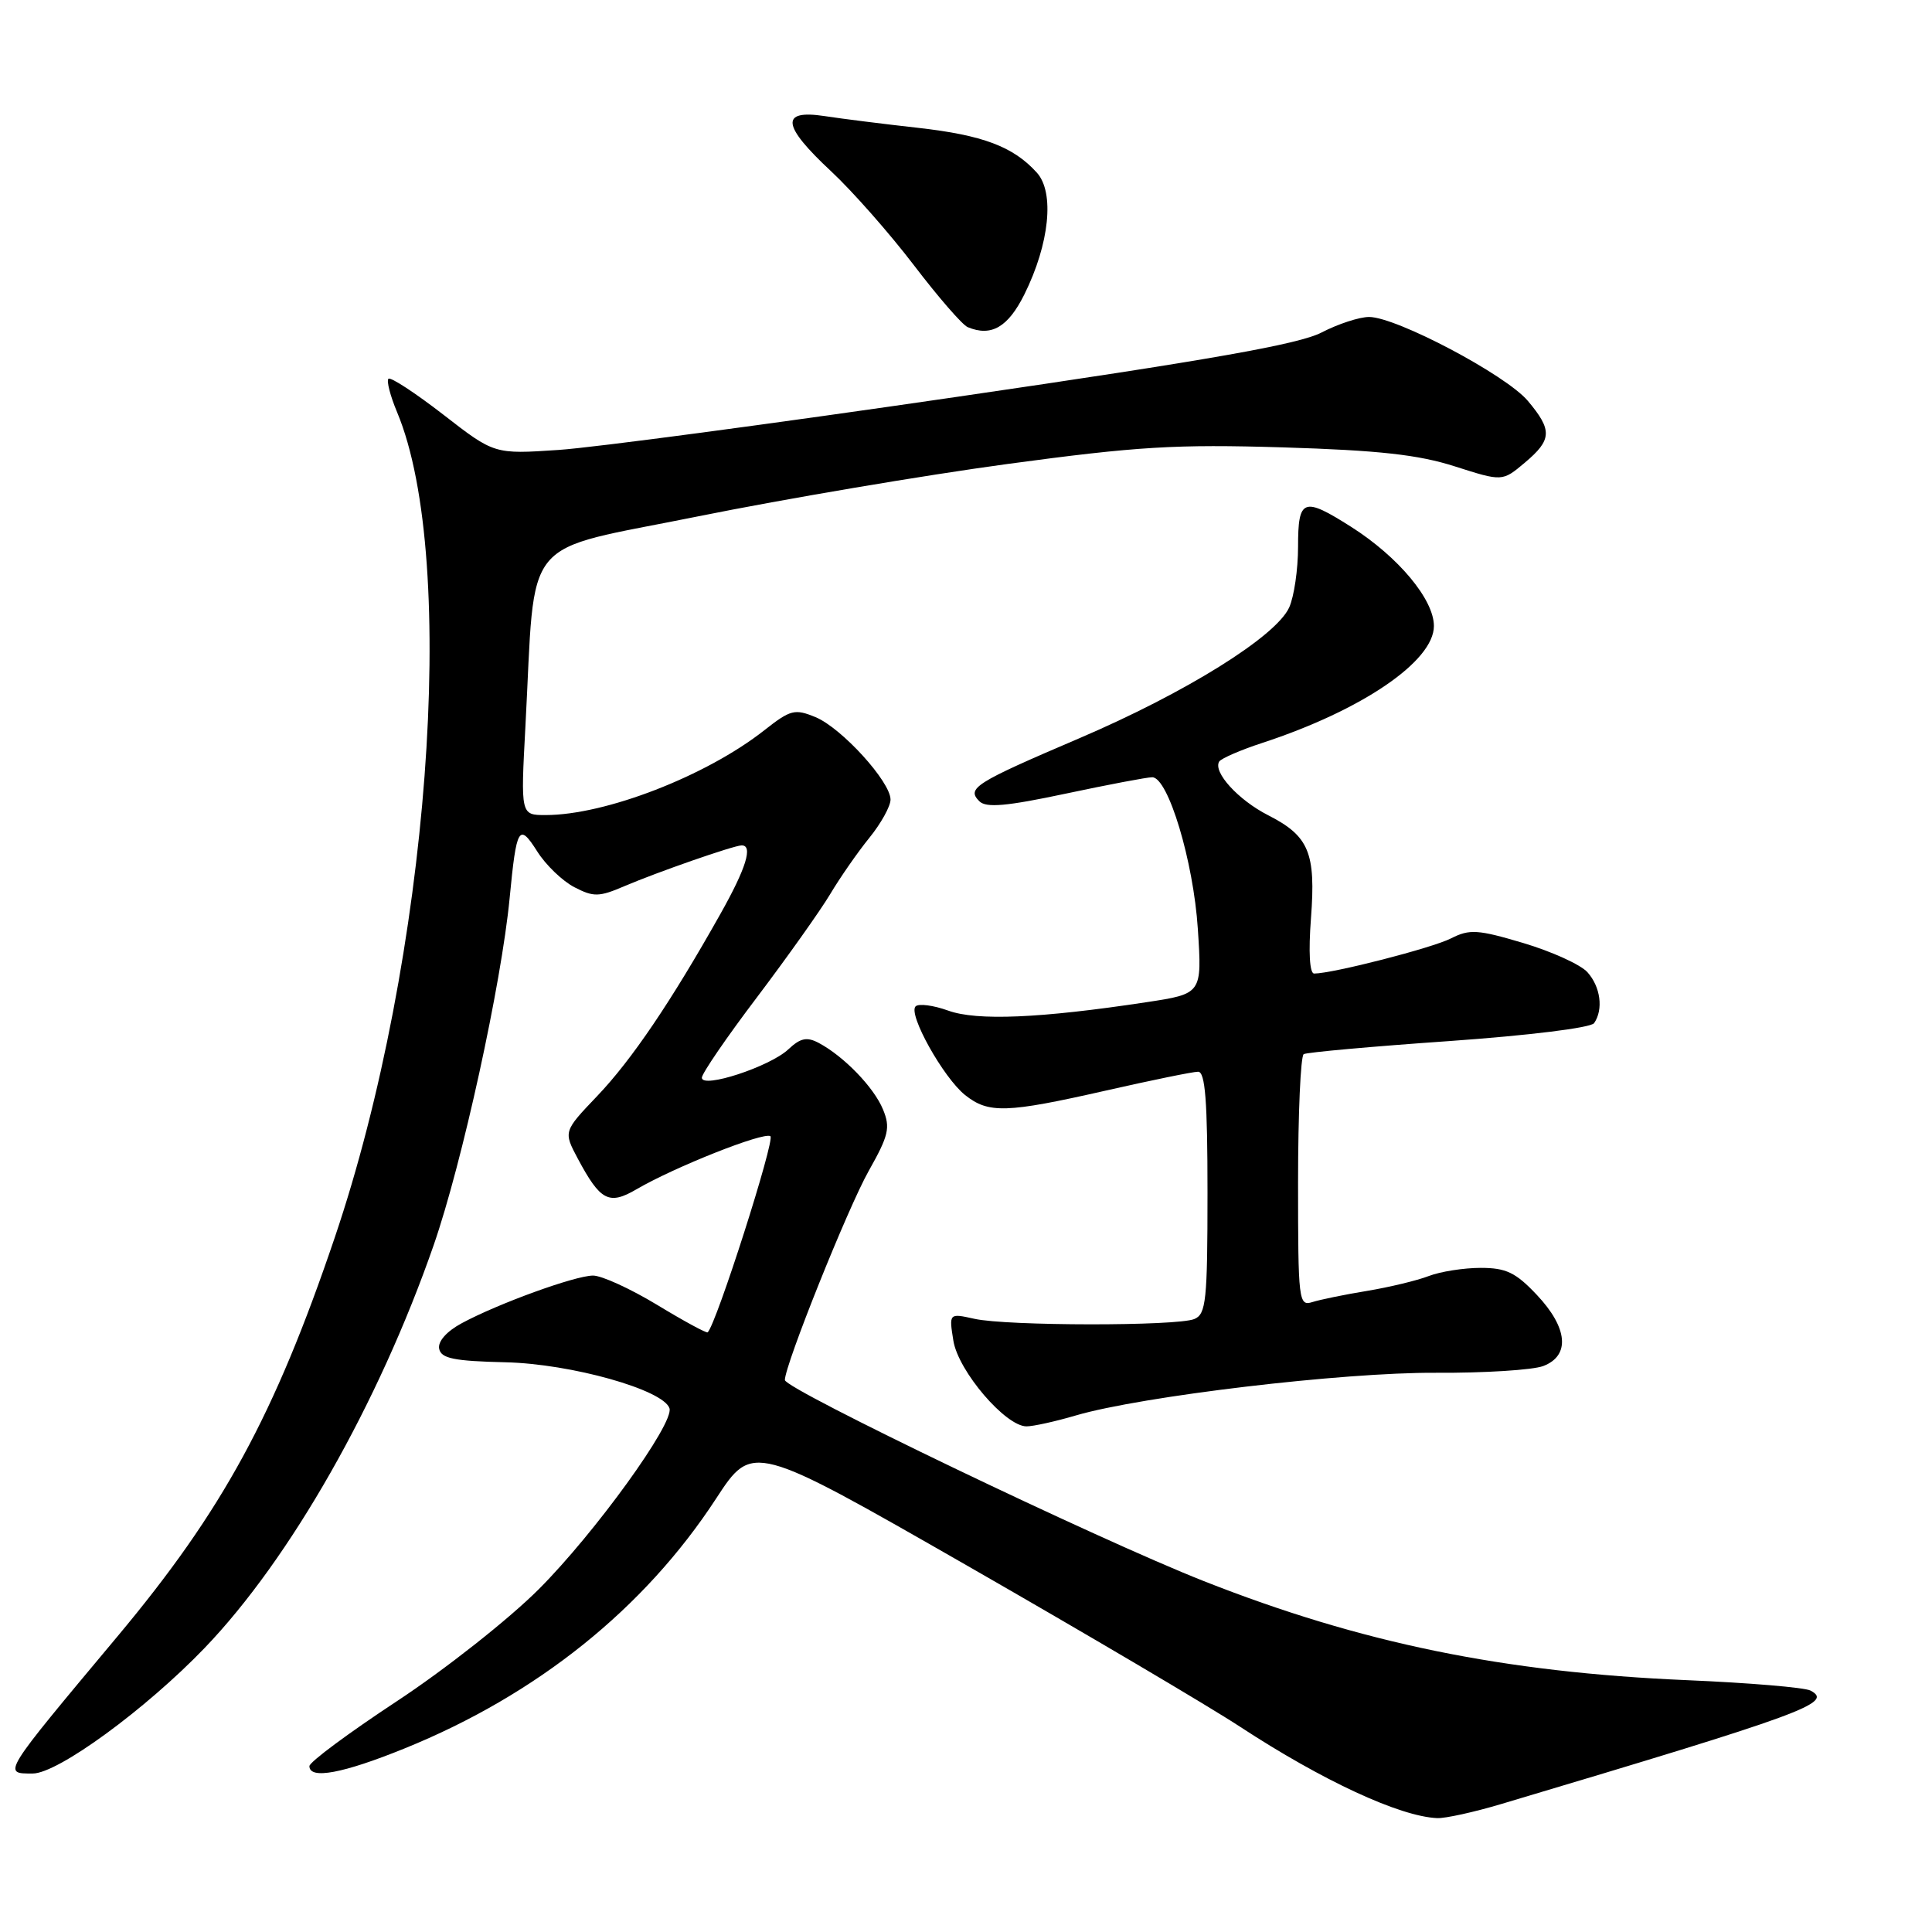 <?xml version="1.0" encoding="UTF-8" standalone="no"?>
<!DOCTYPE svg PUBLIC "-//W3C//DTD SVG 1.1//EN" "http://www.w3.org/Graphics/SVG/1.1/DTD/svg11.dtd" >
<svg xmlns="http://www.w3.org/2000/svg" xmlns:xlink="http://www.w3.org/1999/xlink" version="1.1" viewBox="0 0 256 256">
 <g >
 <path fill="currentColor"
d=" M 198.93 239.04 C 239.23 227.02 242.99 225.64 239.90 224.01 C 239.13 223.60 231.75 222.98 223.50 222.63 C 199.22 221.59 180.34 217.72 159.50 209.50 C 145.43 203.95 104.00 184.06 104.00 182.86 C 104.00 180.87 112.35 160.04 115.11 155.15 C 117.76 150.45 118.00 149.42 117.00 147.00 C 115.79 144.07 111.83 139.98 108.50 138.20 C 106.92 137.36 106.07 137.53 104.45 139.05 C 102.01 141.34 93.00 144.29 93.00 142.80 C 93.00 142.25 96.28 137.45 100.30 132.15 C 104.31 126.84 108.67 120.70 109.99 118.50 C 111.30 116.30 113.64 112.93 115.19 111.02 C 116.74 109.11 118.00 106.83 118.00 105.95 C 118.00 103.58 111.52 96.46 108.07 95.03 C 105.31 93.89 104.75 94.03 101.28 96.76 C 93.59 102.82 80.22 108.00 72.29 108.00 C 68.99 108.00 68.99 108.00 69.62 96.25 C 71.01 70.38 68.66 73.24 92.50 68.42 C 104.05 66.09 122.50 62.97 133.50 61.48 C 150.74 59.15 155.78 58.85 170.00 59.28 C 182.72 59.67 187.94 60.25 192.78 61.80 C 199.07 63.81 199.07 63.81 202.03 61.32 C 205.66 58.27 205.72 57.01 202.44 53.11 C 199.55 49.68 185.02 42.00 181.41 42.00 C 180.12 42.00 177.29 42.93 175.11 44.06 C 172.13 45.61 160.38 47.69 126.83 52.58 C 102.45 56.14 78.67 59.31 74.00 59.62 C 65.50 60.19 65.50 60.19 58.74 54.94 C 55.02 52.06 51.75 49.92 51.47 50.19 C 51.20 50.47 51.71 52.45 52.61 54.60 C 60.84 74.24 56.85 127.11 44.35 164.00 C 36.36 187.57 29.50 200.16 15.60 216.79 C 0.14 235.28 0.32 235.00 4.34 235.00 C 7.66 235.00 19.32 226.48 27.12 218.36 C 38.47 206.54 50.18 185.94 57.46 165.00 C 61.23 154.16 66.43 130.41 67.53 119.00 C 68.44 109.55 68.76 109.00 71.18 112.81 C 72.31 114.61 74.53 116.74 76.11 117.56 C 78.66 118.88 79.38 118.86 82.74 117.42 C 87.07 115.57 97.14 112.06 98.25 112.02 C 99.82 111.97 98.88 115.03 95.43 121.15 C 88.94 132.70 83.70 140.44 79.15 145.21 C 74.65 149.93 74.65 149.93 76.57 153.54 C 79.56 159.13 80.69 159.72 84.35 157.58 C 89.40 154.63 101.15 149.97 102.08 150.55 C 102.75 150.96 94.92 175.47 93.77 176.54 C 93.62 176.68 90.61 175.05 87.07 172.90 C 83.53 170.76 79.71 169.01 78.57 169.02 C 76.18 169.04 66.03 172.72 61.19 175.33 C 59.18 176.41 58.00 177.75 58.19 178.71 C 58.44 180.00 60.12 180.35 67.00 180.51 C 75.67 180.71 87.91 184.15 88.71 186.61 C 89.35 188.58 78.84 203.12 71.39 210.58 C 67.40 214.57 58.95 221.23 52.57 225.43 C 46.21 229.62 41.00 233.48 41.00 234.02 C 41.00 235.82 45.42 235.00 53.60 231.68 C 71.14 224.57 85.37 213.16 94.88 198.58 C 99.72 191.17 99.72 191.17 128.11 207.43 C 143.72 216.38 160.02 225.99 164.31 228.80 C 175.25 235.96 185.46 240.69 190.43 240.91 C 191.49 240.96 195.32 240.12 198.93 239.04 Z  M 142.57 187.55 C 151.29 185.00 177.95 181.83 190.23 181.90 C 196.68 181.94 203.09 181.53 204.48 181.01 C 208.09 179.64 207.76 175.94 203.63 171.57 C 200.84 168.61 199.56 168.00 196.20 168.00 C 193.96 168.00 190.86 168.49 189.32 169.08 C 187.77 169.68 184.09 170.56 181.15 171.05 C 178.21 171.53 174.95 172.20 173.90 172.53 C 172.08 173.11 172.00 172.40 172.00 156.63 C 172.00 147.55 172.34 139.92 172.75 139.68 C 173.16 139.44 181.82 138.66 192.00 137.95 C 202.58 137.20 210.81 136.19 211.23 135.57 C 212.48 133.75 212.08 130.75 210.34 128.82 C 209.43 127.81 205.61 126.08 201.86 124.96 C 195.81 123.16 194.73 123.09 192.27 124.34 C 189.79 125.61 176.58 129.00 174.13 129.00 C 173.53 129.00 173.37 126.15 173.71 121.68 C 174.37 112.98 173.45 110.78 168.03 108.02 C 164.07 106.00 160.70 102.30 161.55 100.91 C 161.81 100.50 164.38 99.38 167.26 98.44 C 180.47 94.11 190.00 87.62 190.00 82.95 C 190.00 79.43 185.29 73.79 179.05 69.82 C 172.69 65.78 172.00 66.04 172.00 72.45 C 172.00 75.45 171.47 79.07 170.82 80.50 C 169.06 84.35 157.12 91.79 143.00 97.83 C 129.15 103.75 128.05 104.45 129.77 106.17 C 130.67 107.07 133.36 106.83 141.22 105.16 C 146.88 103.96 152.03 102.98 152.68 102.99 C 154.79 103.01 158.14 114.13 158.72 123.09 C 159.28 131.68 159.28 131.68 151.89 132.80 C 137.84 134.93 129.44 135.29 125.64 133.91 C 123.67 133.20 121.72 132.95 121.32 133.35 C 120.29 134.37 125.01 142.81 127.88 145.10 C 130.99 147.57 133.33 147.50 146.52 144.51 C 152.56 143.14 158.06 142.01 158.75 142.01 C 159.70 142.00 160.00 145.87 160.00 158.03 C 160.00 172.36 159.81 174.14 158.25 174.78 C 155.94 175.73 133.43 175.71 129.12 174.75 C 125.74 174.00 125.74 174.00 126.33 177.67 C 126.99 181.69 133.24 189.00 136.02 189.00 C 136.91 189.00 139.86 188.35 142.57 187.55 Z  M 135.74 39.00 C 139.06 32.30 139.76 25.50 137.39 22.88 C 134.26 19.42 130.24 17.91 121.66 16.94 C 117.17 16.44 111.59 15.74 109.25 15.38 C 103.35 14.49 103.60 16.62 110.14 22.71 C 112.96 25.34 117.90 30.95 121.11 35.16 C 124.32 39.37 127.52 43.06 128.23 43.35 C 131.35 44.65 133.57 43.36 135.74 39.00 Z "/>
</g>
</svg>